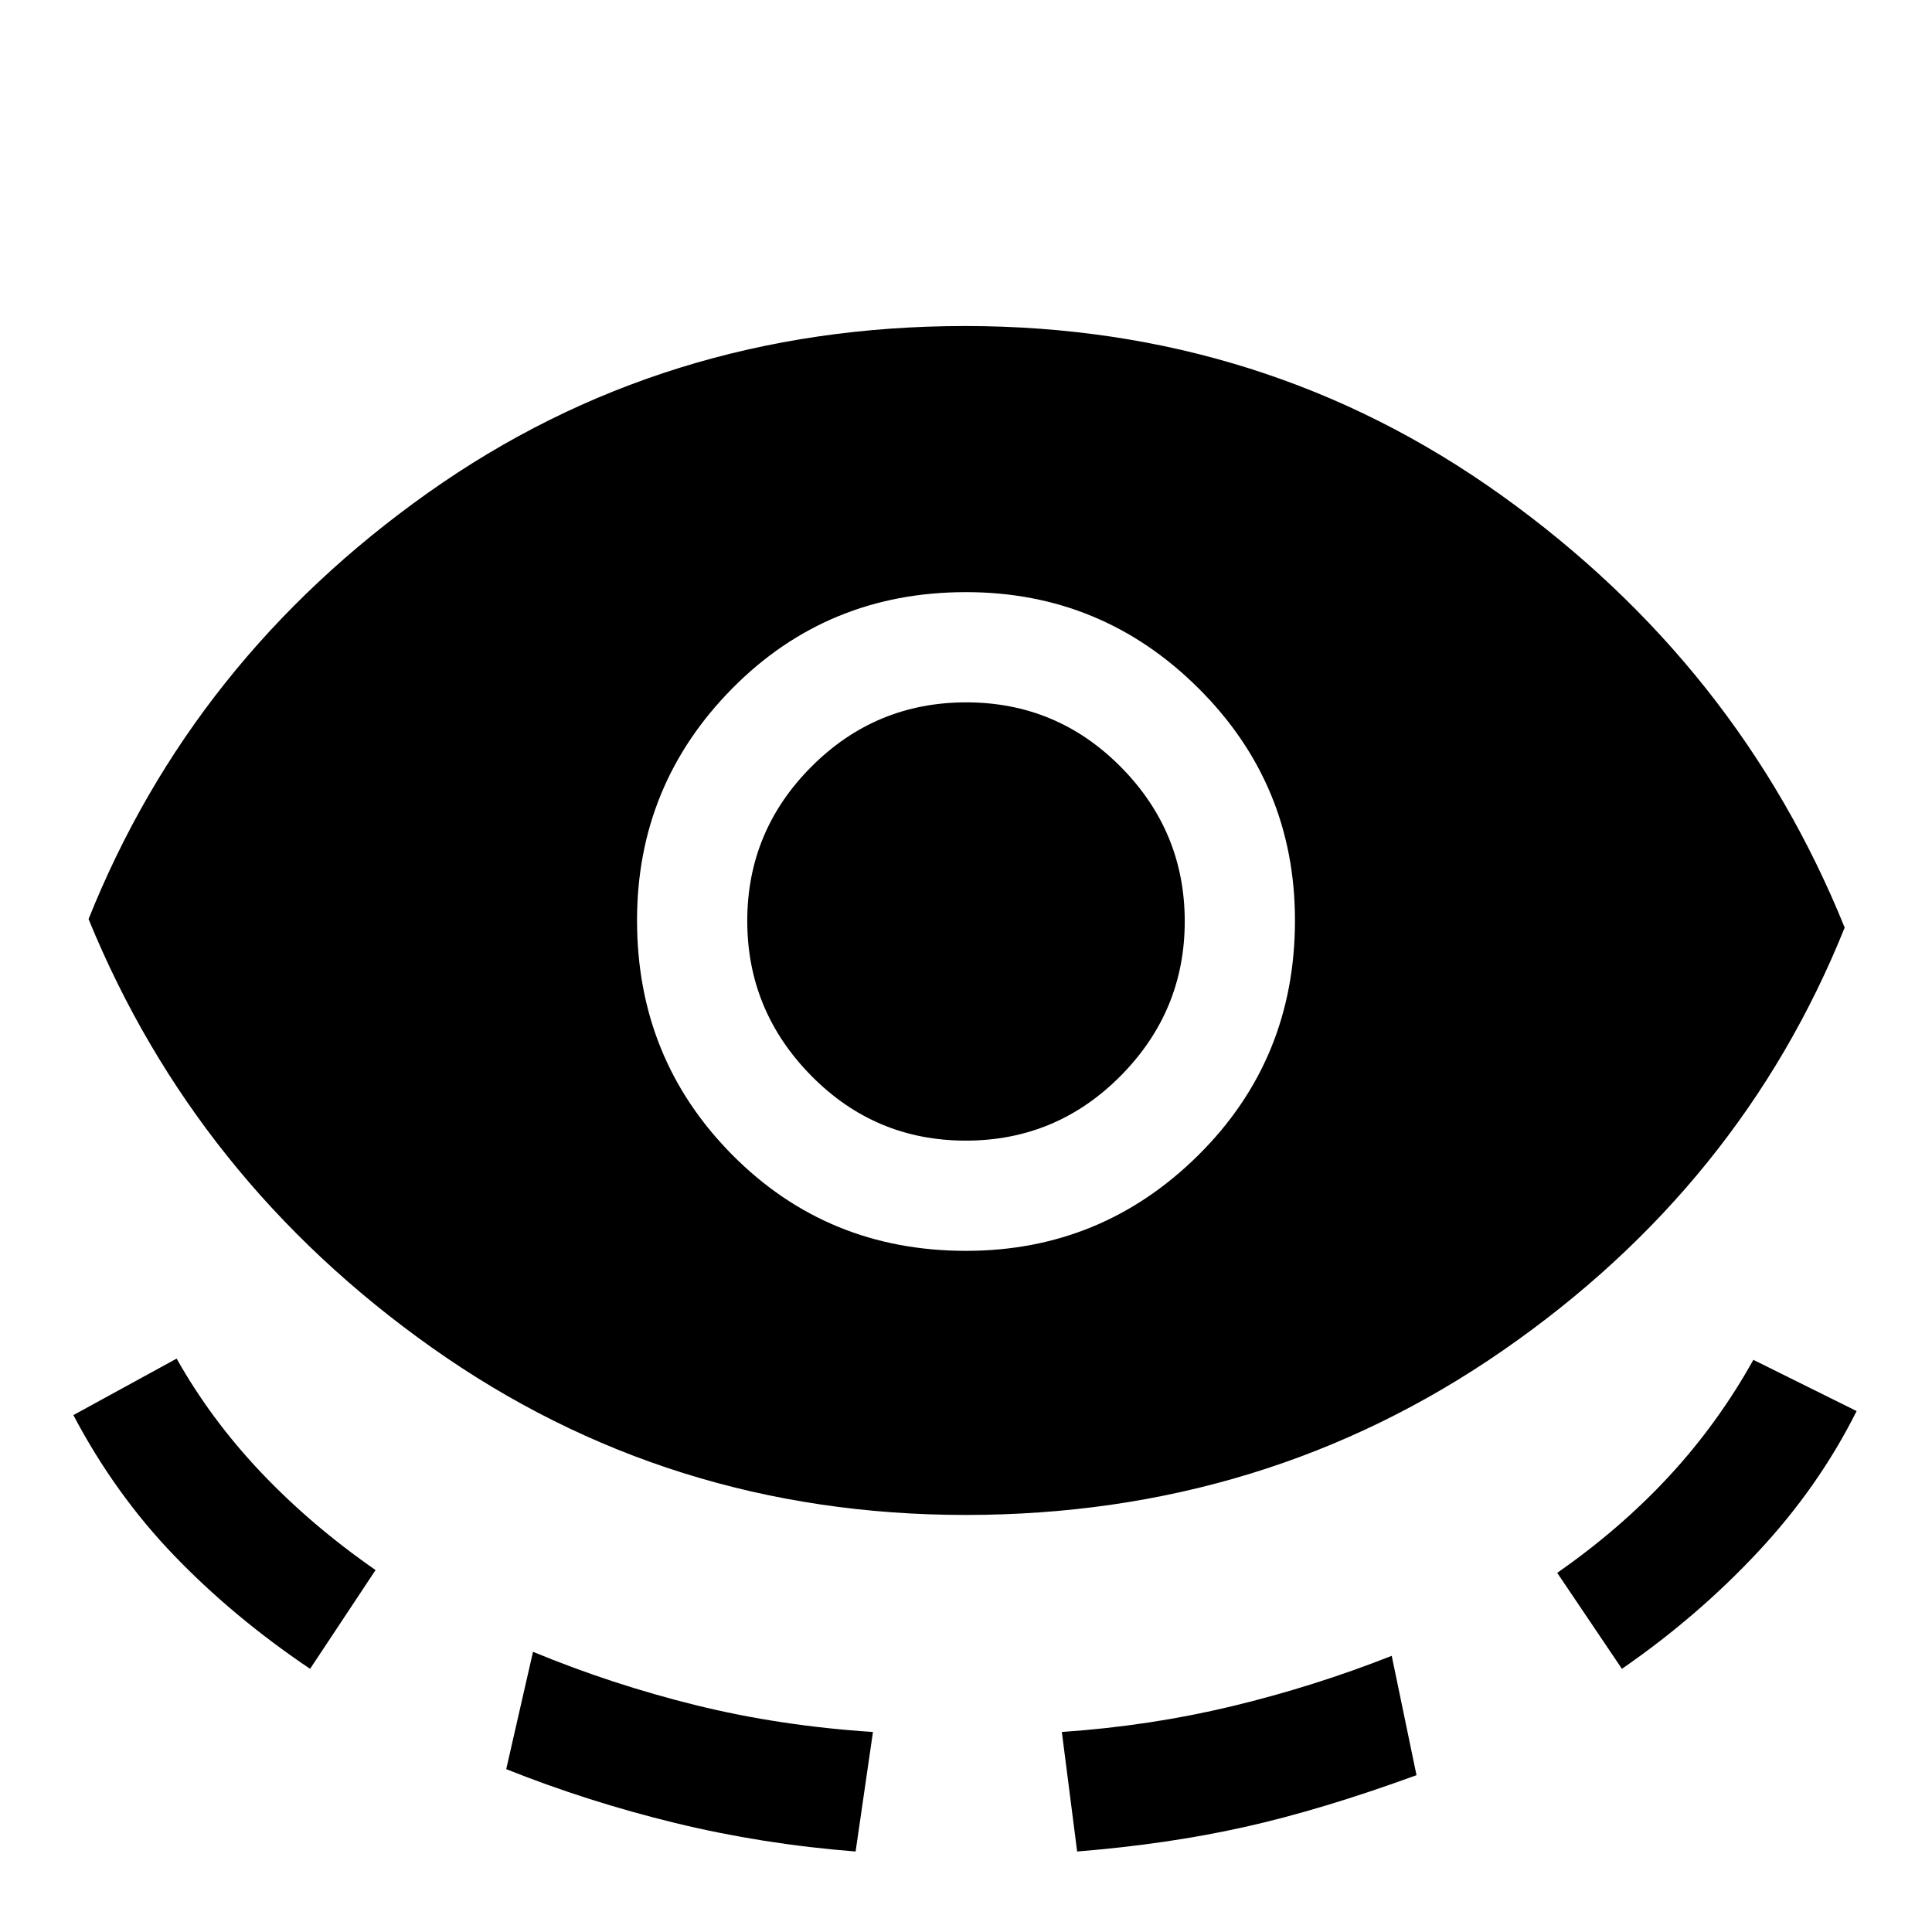 <svg xmlns="http://www.w3.org/2000/svg" height="48" viewBox="0 -960 960 960" width="48"><path d="M479.84-207.23q-147.85 0-265.31-83.19Q97.08-373.62 44-503.31q51.54-128.77 168.54-211.73Q329.54-798 479.5-798q149.19 0 266.81 84.31 117.61 84.31 170.3 214.61-51.53 128.16-169.65 210-118.11 81.85-267.12 81.85Zm-325.76 76.46Q116-156.41 86.54-187.05q-29.46-30.63-50.08-69.8l51.31-28.07q17 30.23 41.92 56.54 24.93 26.3 56.93 48.53l-32.54 49.08Zm97.46 49.85 13.31-58.31q39.23 16.23 80.96 26.54 41.73 10.3 87.96 13.3L425.15-40q-46.3-3.62-89.61-14.16-43.31-10.53-84-26.76ZM480-338.46q67.5 0 115.48-47.59 47.98-47.58 47.98-116.61 0-67.65-47.98-115.38Q547.5-665.77 480-665.77q-68.88 0-116.17 47.88-47.29 47.88-47.29 115.23 0 68.74 47.29 116.47 47.29 47.73 116.17 47.73Zm-.12-54.77q-45.03 0-76.8-32.27-31.77-32.27-31.77-76.93 0-44.65 31.88-76.61Q435.08-611 480.12-611q45.03 0 76.8 32.08 31.77 32.08 31.77 76.73 0 44.65-31.88 76.81-31.89 32.15-76.93 32.15ZM535.23-40l-7.61-59.39q43.84-3 84.57-12.8 40.73-9.81 79.35-25.04l12.31 59.31q-47.24 17.23-85.47 25.76-38.23 8.54-83.15 12.16Zm270.69-90.77-32.15-47.69q31.39-21.88 55.62-48.05 24.22-26.18 41.84-57.8l51.31 25.46q-18.85 37.7-49 69.96-30.16 32.27-67.62 58.12Z"/></svg>